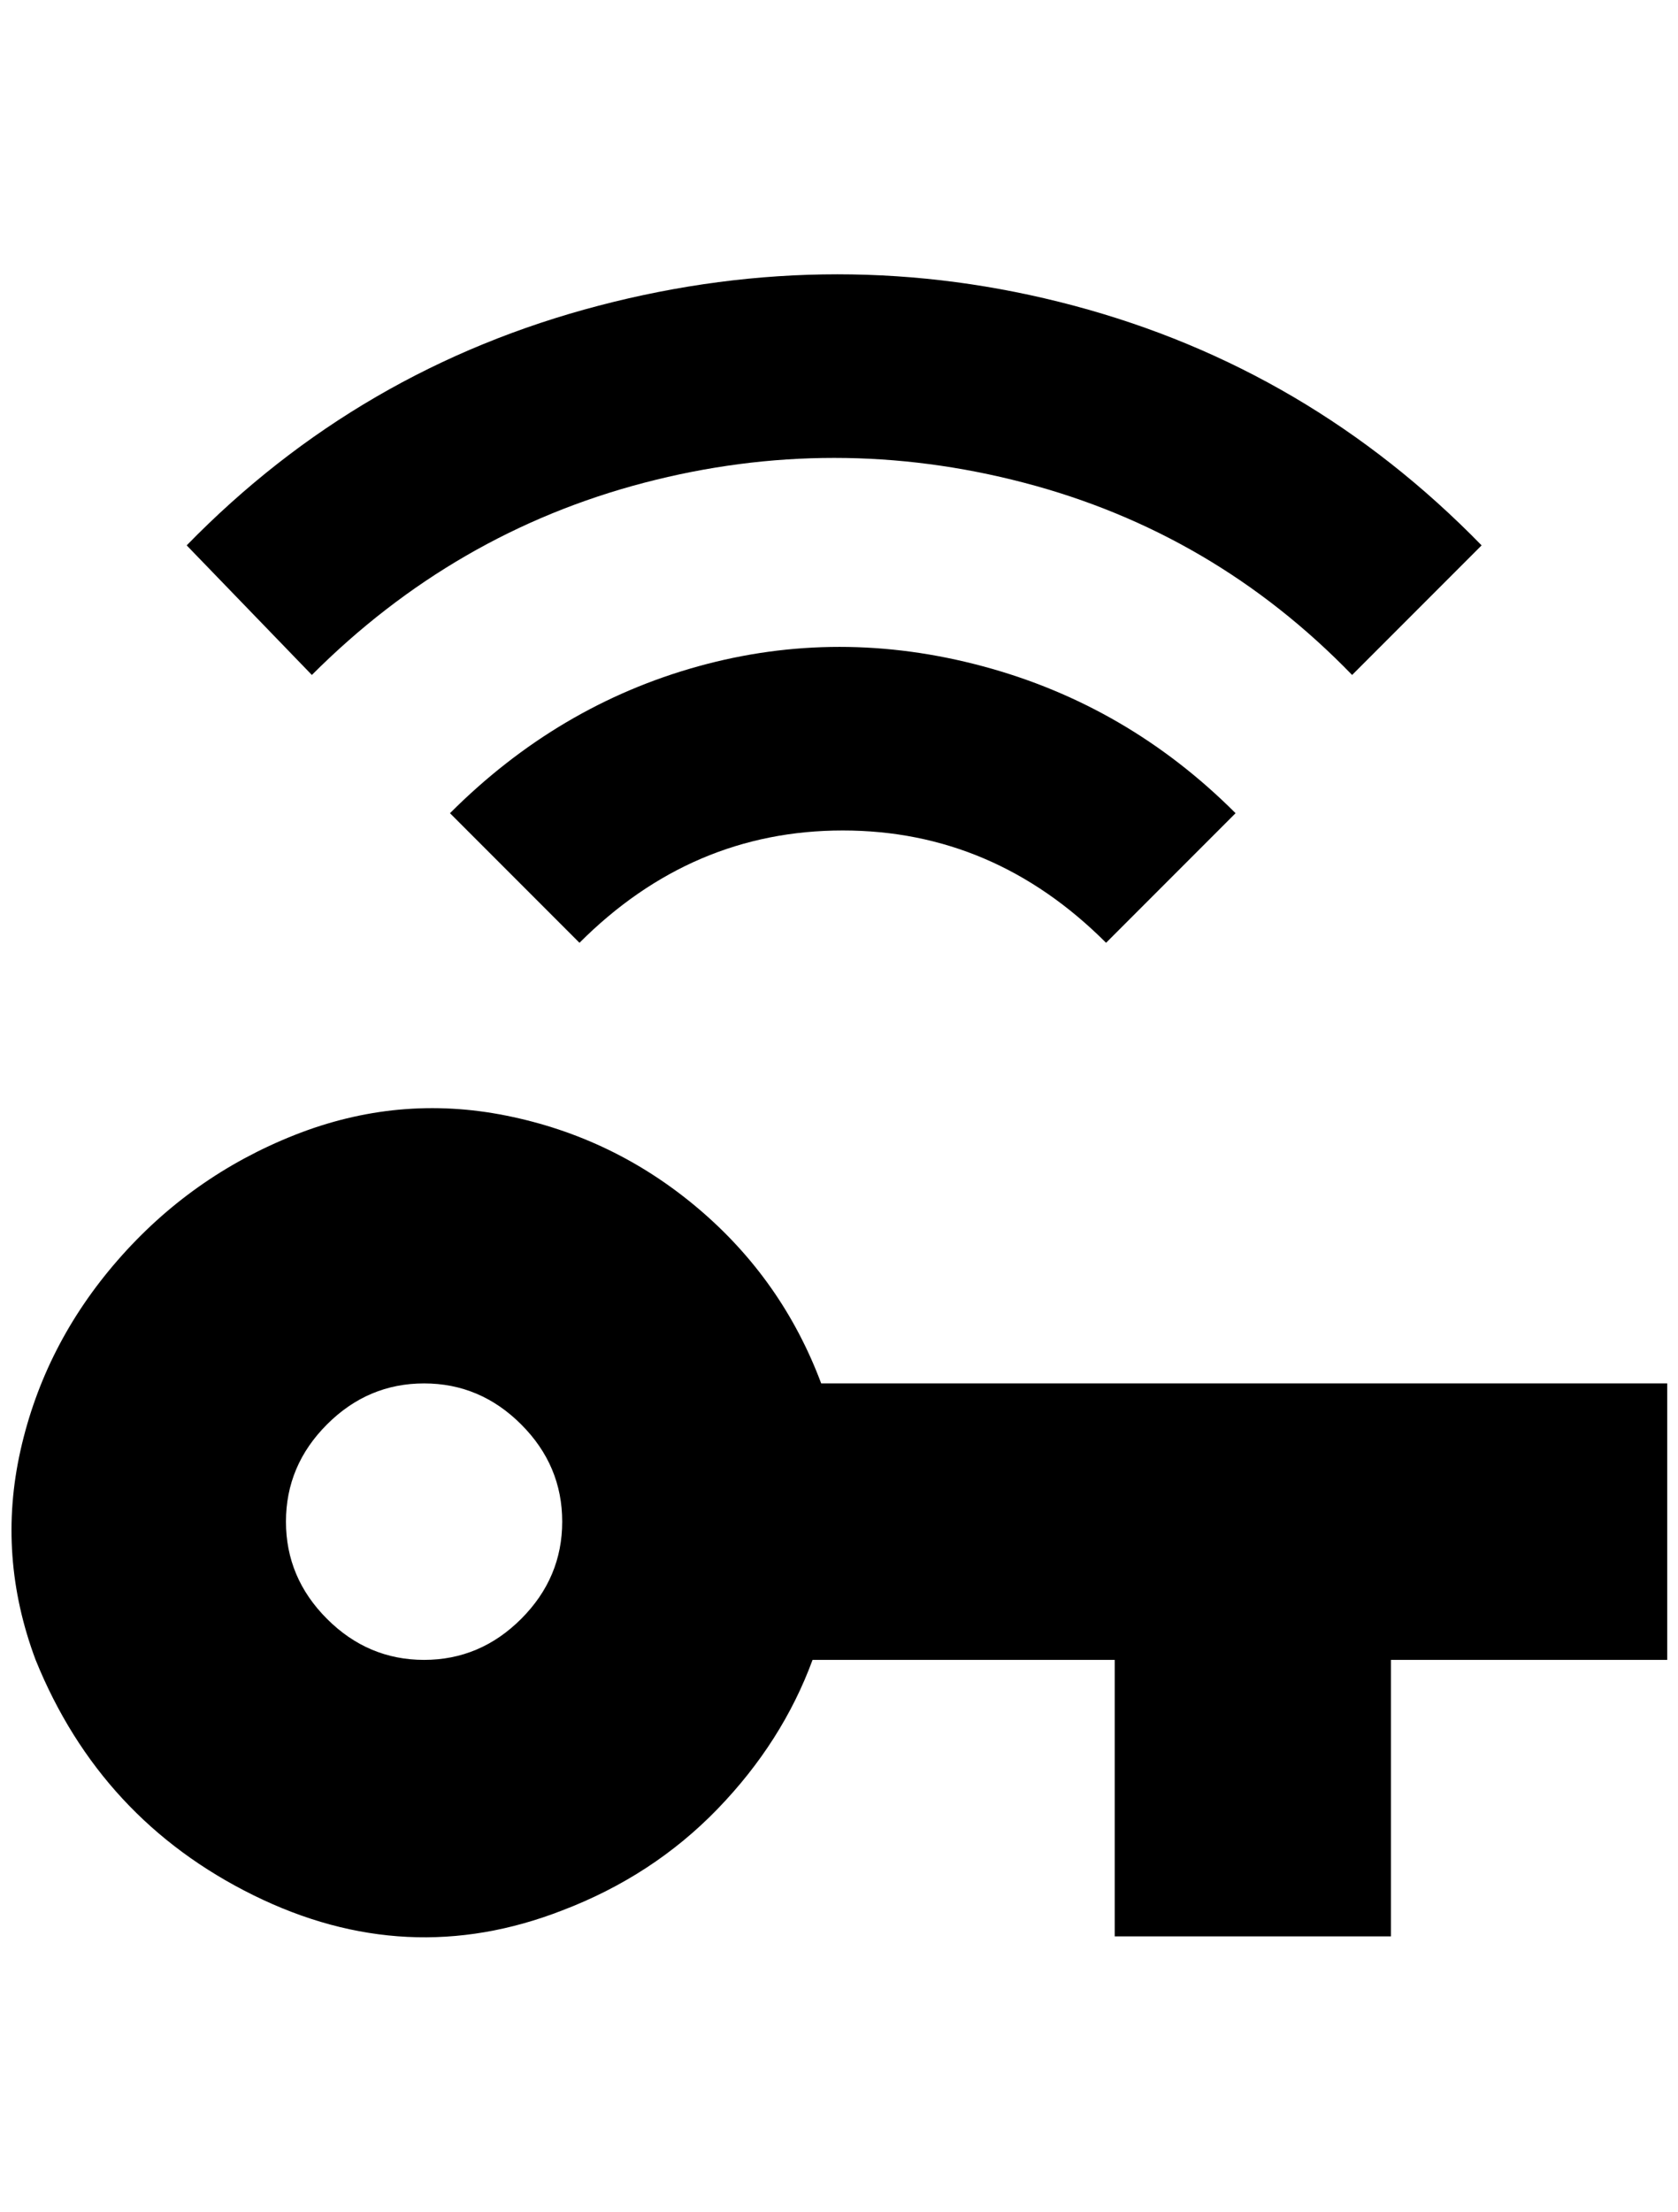 <?xml version="1.0" standalone="no"?>
<!DOCTYPE svg PUBLIC "-//W3C//DTD SVG 1.1//EN" "http://www.w3.org/Graphics/SVG/1.1/DTD/svg11.dtd" >
<svg xmlns="http://www.w3.org/2000/svg" xmlns:xlink="http://www.w3.org/1999/xlink" version="1.1" viewBox="-11 0 1555 2048">
   <path fill="currentColor"
d="M162 505l116 120q132 -132 308 -178q88 -23 176 -23t176 23q176 46 304 178l120 -120q-160 -164 -378 -222t-440 0t-382 222zM406 753l120 120q104 -104 244 -104t244 104l120 -120q-100 -100 -234 -136t-264 0t-230 136zM750 1281q-36 -96 -114 -162t-178 -86t-196 18
t-164 116t-90 176t14 194q60 148 202 218t286 14q84 -32 144 -94t88 -138h280v256h256v-256h256v-256h-784zM382 1537q-52 0 -90 -38t-38 -90t38 -90t90 -38t90 38t38 90t-38 90t-90 38z" />
</svg>
